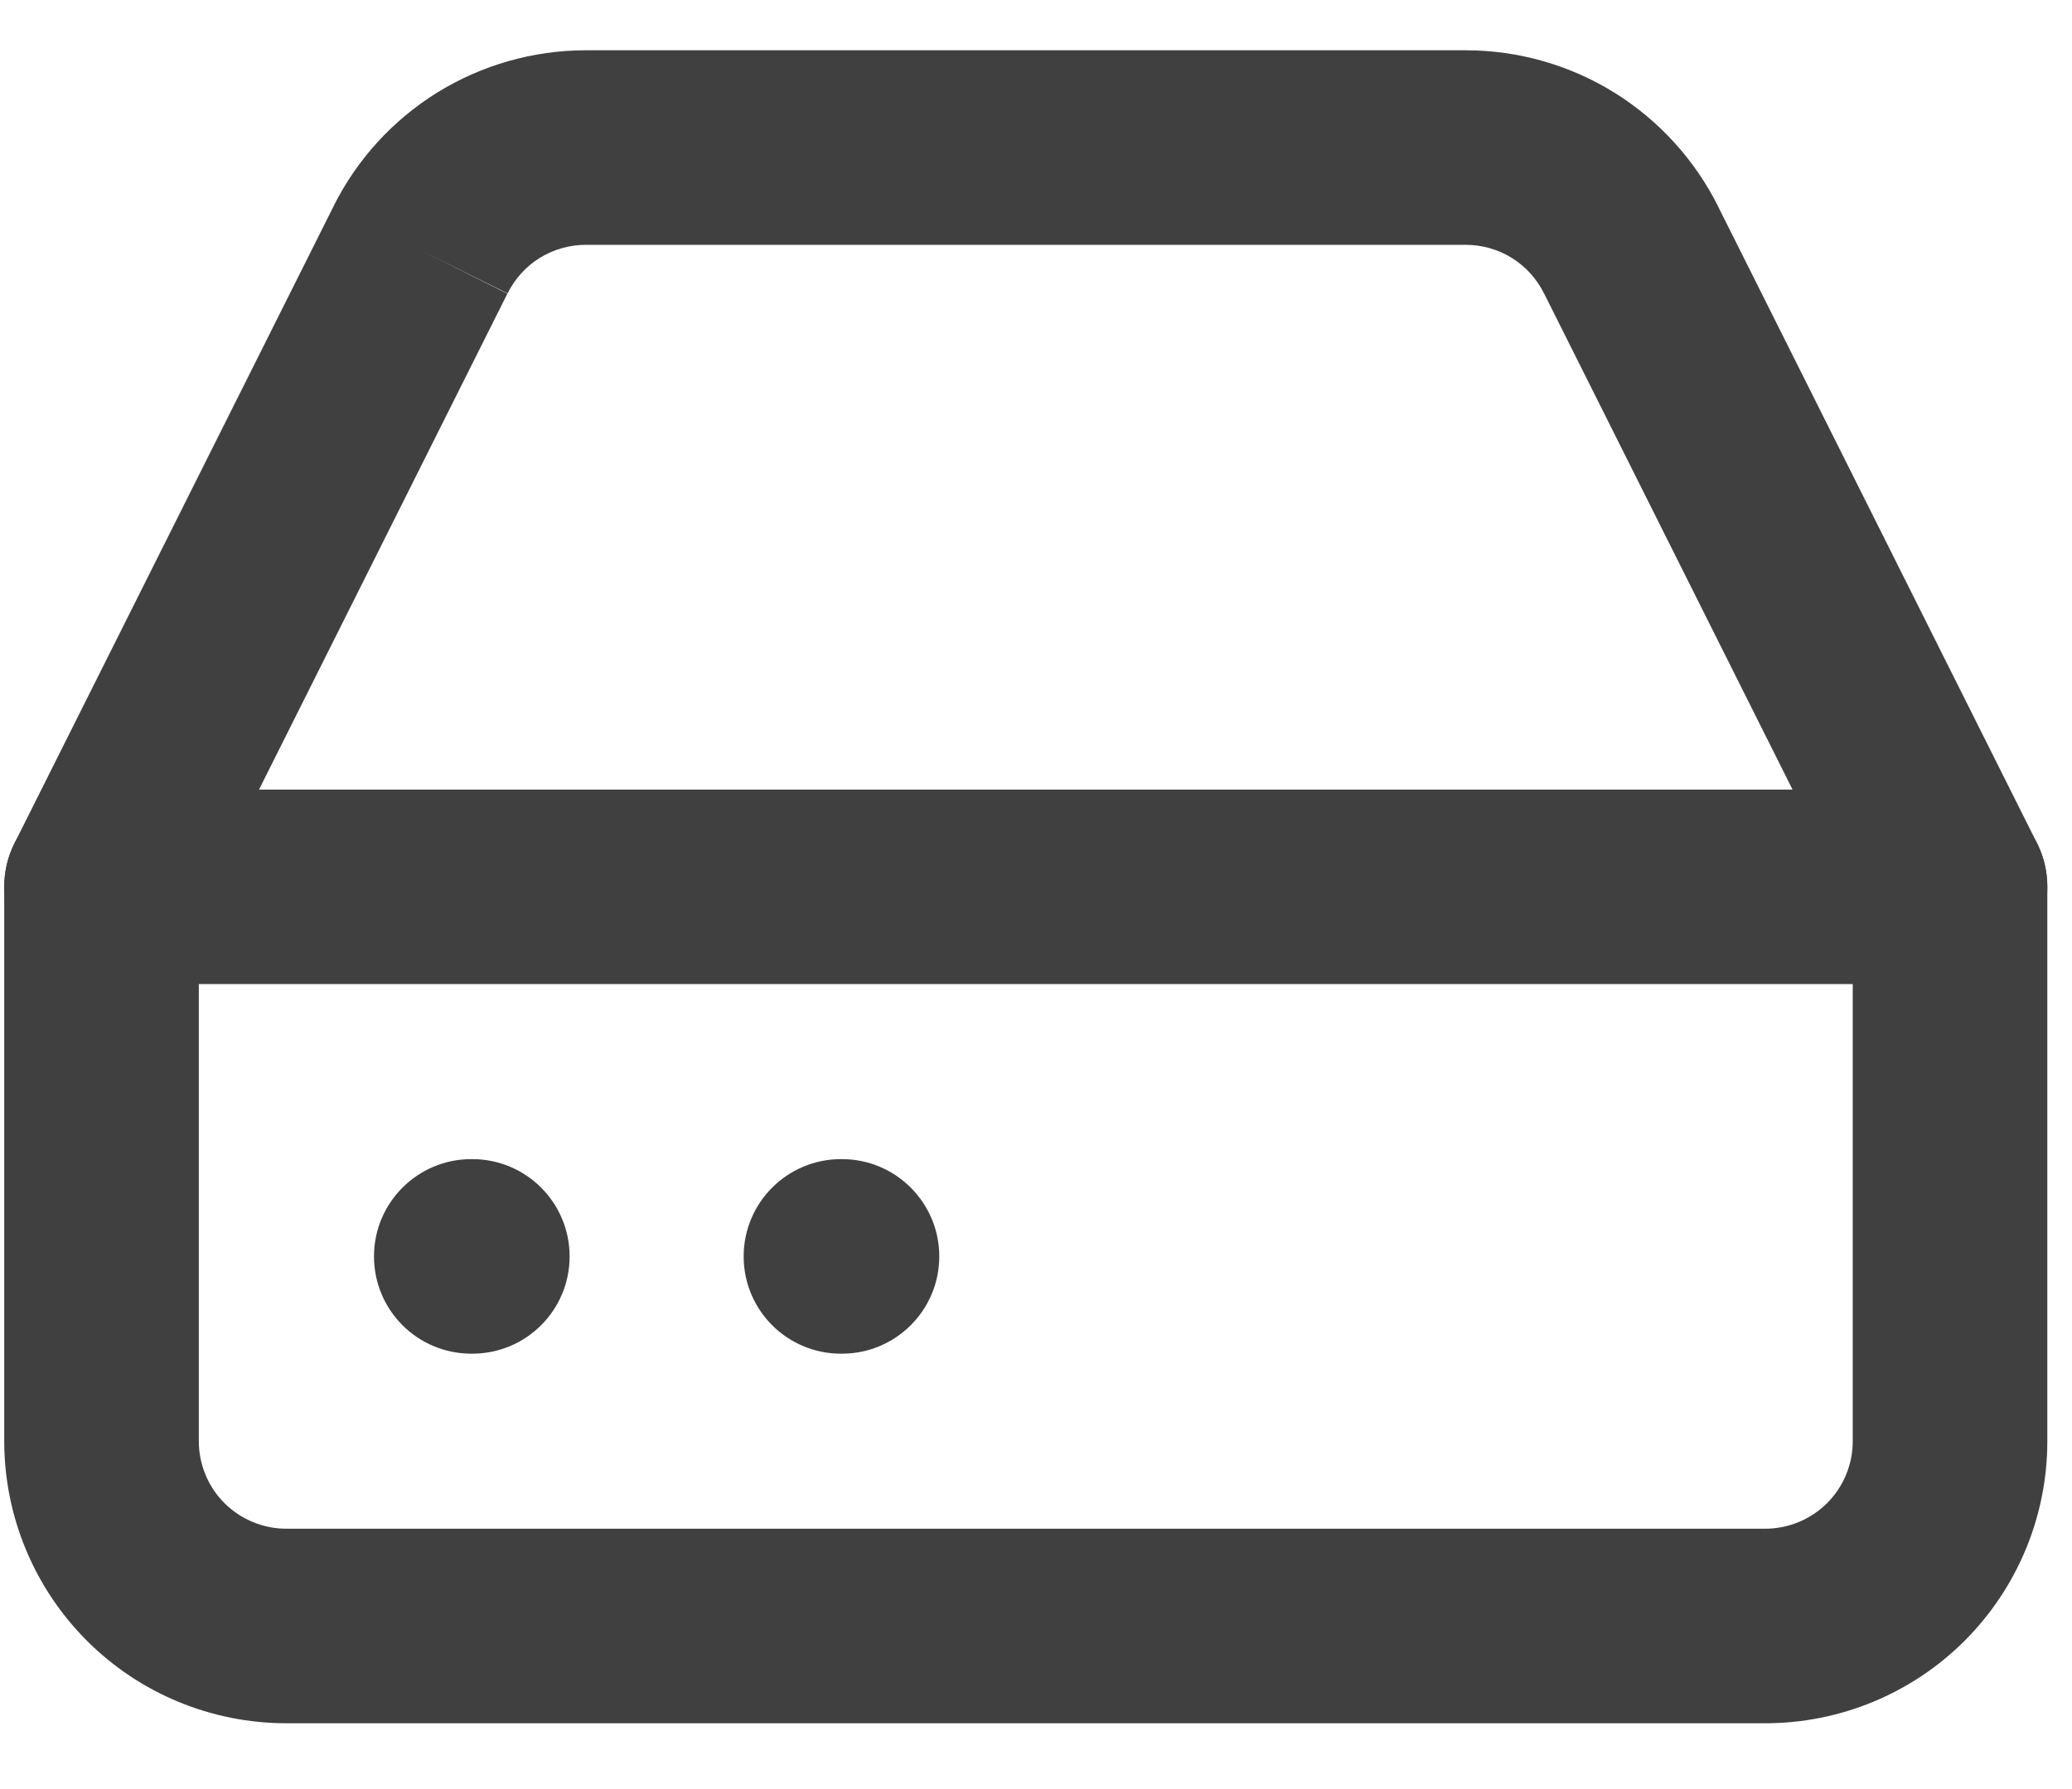 <svg width="22" height="19" viewBox="0 0 22 19" fill="none" xmlns="http://www.w3.org/2000/svg">
<path fill-rule="evenodd" clip-rule="evenodd" d="M0.045 9.418C0.045 8.847 0.507 8.385 1.078 8.385H20.705C21.276 8.385 21.738 8.847 21.738 9.418C21.738 9.988 21.276 10.451 20.705 10.451H1.078C0.507 10.451 0.045 9.988 0.045 9.418Z" fill="#404040"/>
<path fill-rule="evenodd" clip-rule="evenodd" d="M6.22 0.534L15.563 0.534C16.12 0.534 16.667 0.69 17.14 0.983C17.613 1.277 17.995 1.696 18.244 2.195C18.244 2.195 18.244 2.196 18.244 2.196L21.629 8.955C21.701 9.099 21.738 9.257 21.738 9.418V15.306C21.738 16.1 21.422 16.862 20.861 17.424C20.299 17.986 19.537 18.301 18.742 18.301H3.041C2.246 18.301 1.484 17.986 0.922 17.424C0.361 16.862 0.045 16.1 0.045 15.306V9.418C0.045 9.257 0.082 9.099 0.154 8.955L3.539 2.196C3.539 2.196 3.539 2.195 3.539 2.195C3.787 1.696 4.169 1.277 4.642 0.983C5.116 0.69 5.663 0.534 6.22 0.534ZM4.464 2.656L5.387 3.119L2.111 9.662V15.306C2.111 15.552 2.209 15.789 2.383 15.963C2.558 16.137 2.794 16.235 3.041 16.235H18.742C18.989 16.235 19.225 16.137 19.4 15.963C19.574 15.789 19.672 15.552 19.672 15.306V9.662L16.396 3.119L16.394 3.116C16.317 2.961 16.199 2.83 16.052 2.739C15.905 2.648 15.735 2.6 15.562 2.6C15.562 2.6 15.562 2.6 15.562 2.6H6.221C6.221 2.6 6.221 2.6 6.221 2.6C6.048 2.6 5.878 2.648 5.731 2.739C5.584 2.83 5.466 2.961 5.389 3.116L4.464 2.656Z" fill="#404040"/>
<path fill-rule="evenodd" clip-rule="evenodd" d="M3.971 13.343C3.971 12.773 4.433 12.31 5.004 12.31H5.015C5.586 12.31 6.048 12.773 6.048 13.343C6.048 13.914 5.586 14.376 5.015 14.376H5.004C4.433 14.376 3.971 13.914 3.971 13.343Z" fill="#404040"/>
<path fill-rule="evenodd" clip-rule="evenodd" d="M7.896 13.343C7.896 12.773 8.358 12.31 8.929 12.31H8.94C9.51 12.31 9.973 12.773 9.973 13.343C9.973 13.914 9.51 14.376 8.94 14.376H8.929C8.358 14.376 7.896 13.914 7.896 13.343Z" fill="#404040"/>
</svg>
